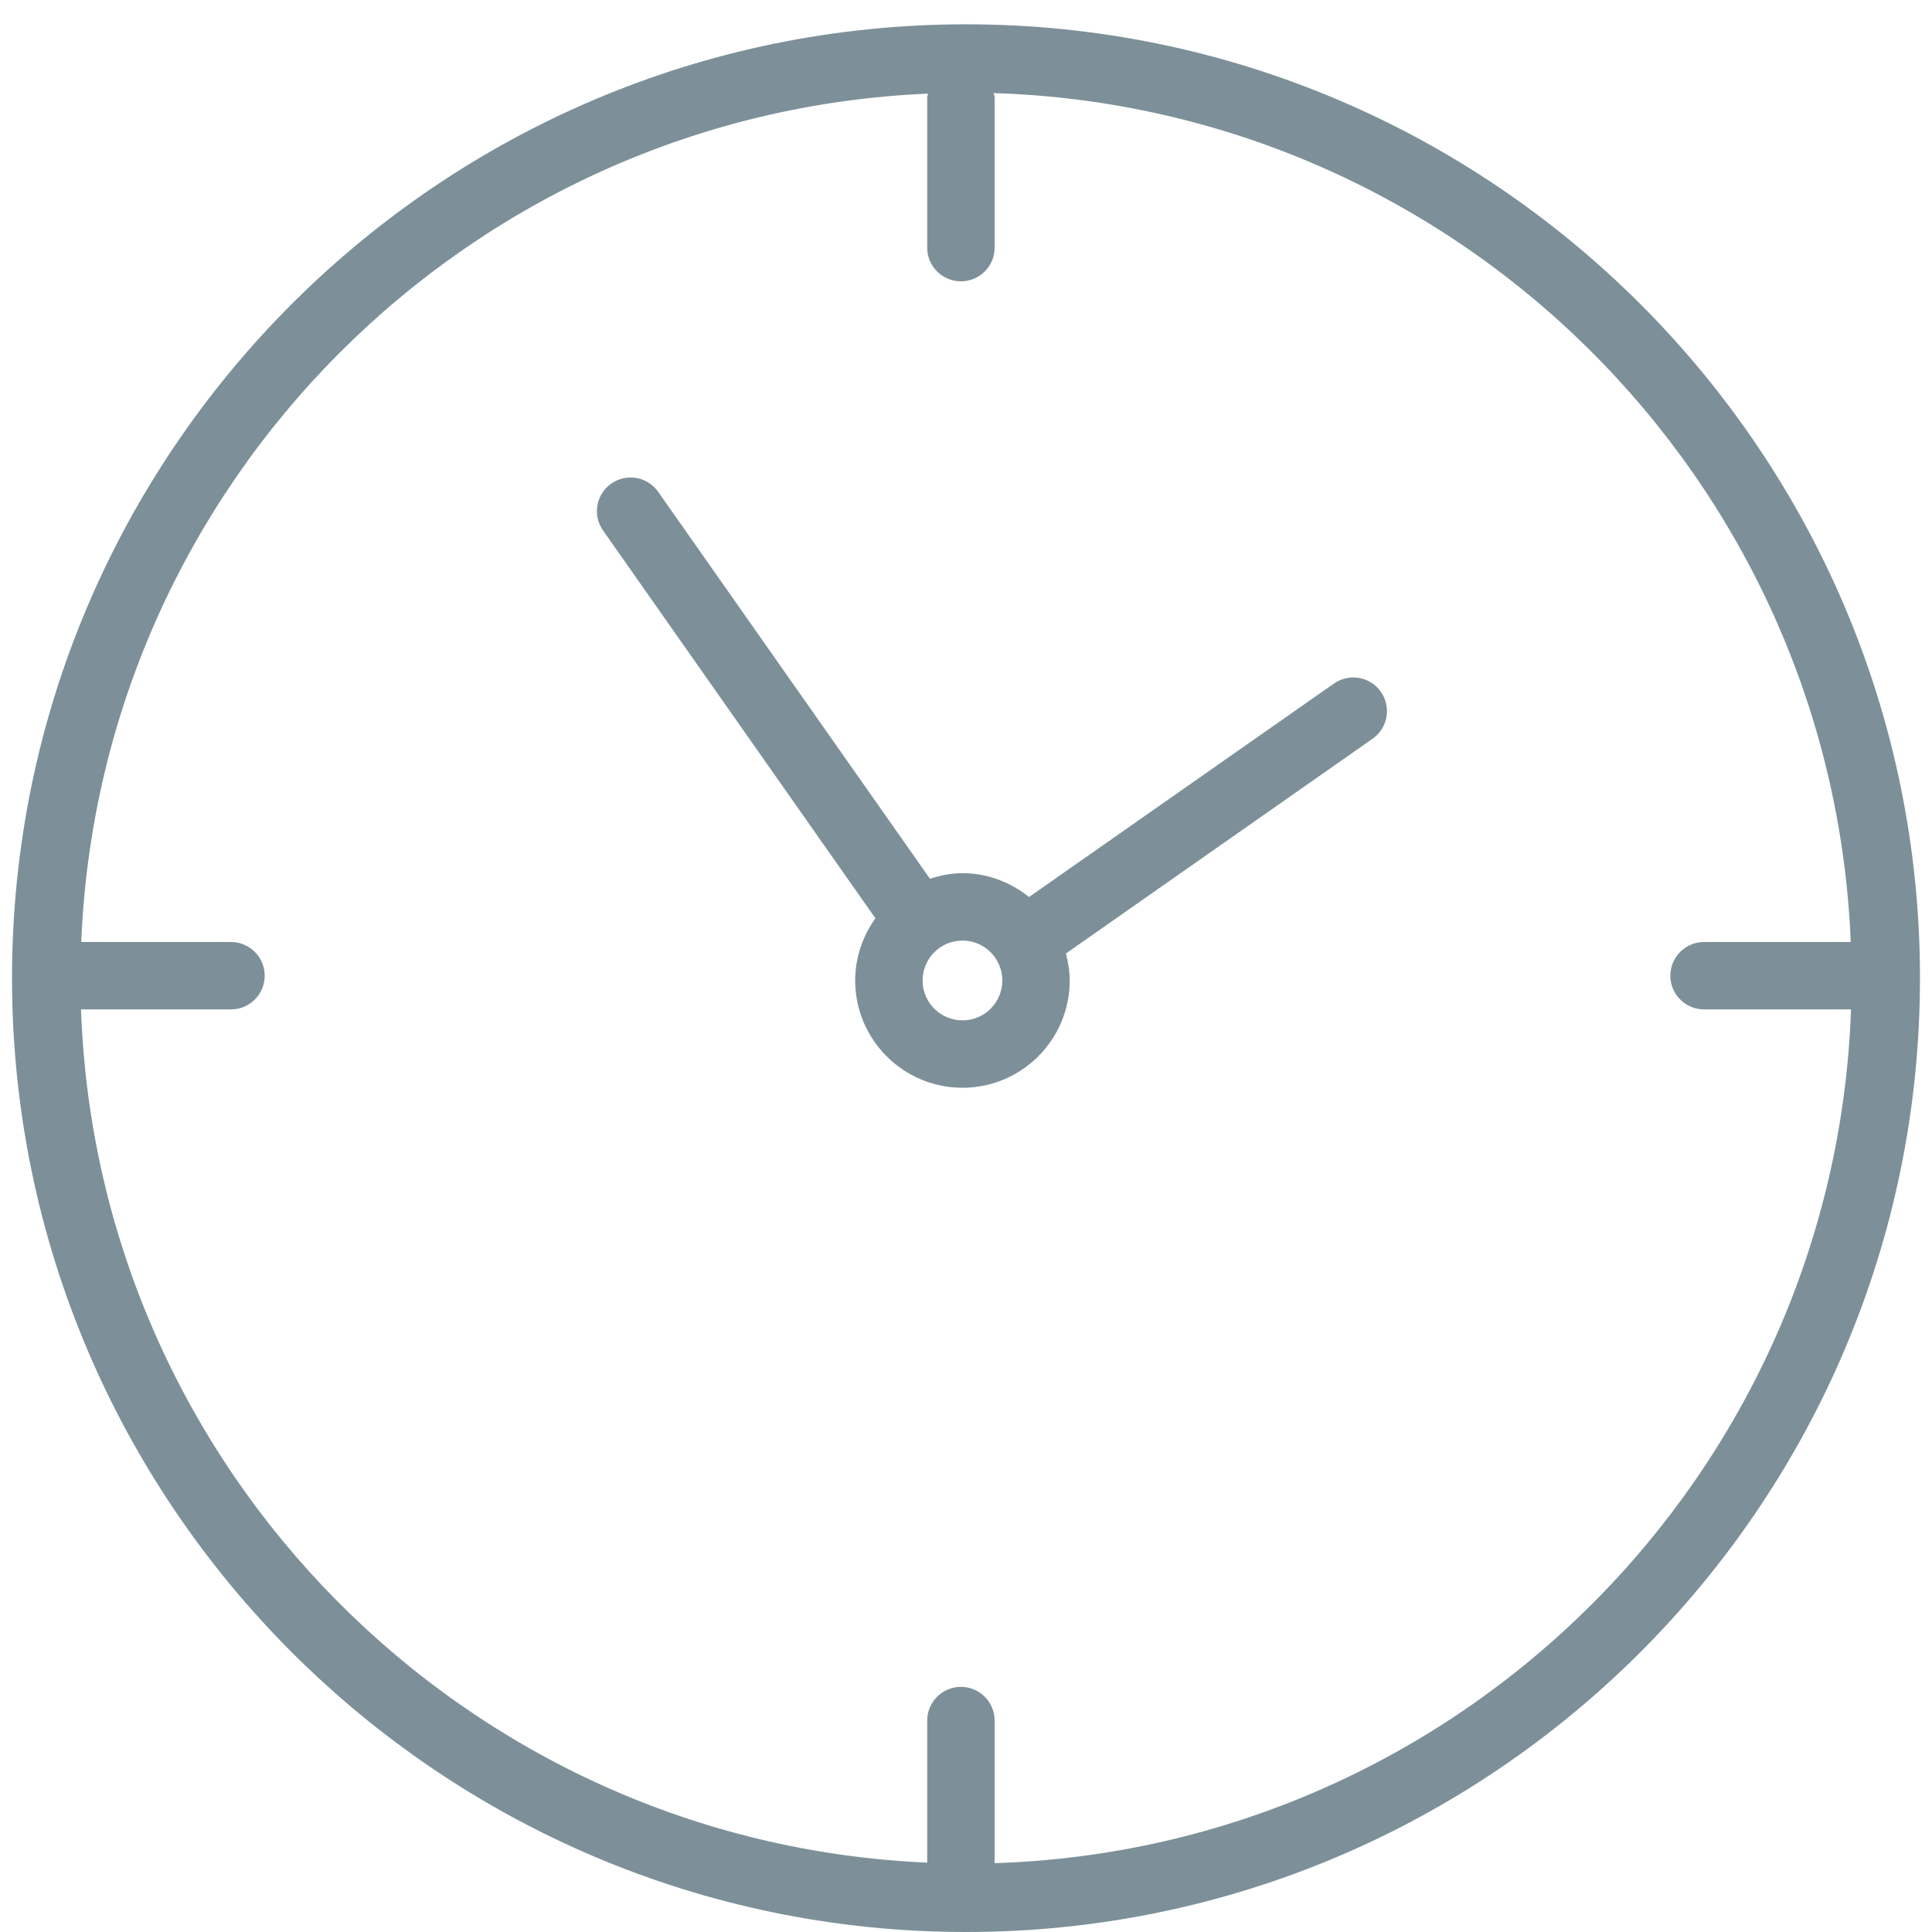 <?xml version="1.0" encoding="utf-8"?>
<!DOCTYPE svg PUBLIC "-//W3C//DTD SVG 1.1//EN" "http://www.w3.org/Graphics/SVG/1.1/DTD/svg11.dtd">
<svg style="width:308px;height:308px;" version="1.1" id="图形" xmlns="http://www.w3.org/2000/svg" xmlns:xlink="http://www.w3.org/1999/xlink" x="0px" y="0px" width="1024px" height="1024px" viewBox="0 0 1024 1024" enable-background="new 0 0 1024 1024" xml:space="preserve">
  <path class="svgpath" data-index="path_0" fill="#7d9099" d="M512.036 12.883C233.222 12.883 6.37 239.664 6.37 518.406 6.37 797.196 233.222 1024 512.036 1024 790.826 1024 1017.63 797.196 1017.63 518.406 1017.63 239.664 790.826 12.883 512.036 12.883L512.036 12.883ZM527.181 987.517 527.181 911.932C527.181 902.073 519.18 894.071 509.321 894.071 499.462 894.071 491.437 902.073 491.437 911.932L491.437 987.231C247.415 976.586 51.545 779.478 42.948 535.004L122.439 535.004C132.275 535.004 140.3 527.003 140.3 517.144 140.3 507.285 132.275 499.283 122.439 499.283L43.068 499.283C52.95 255.881 248.487 60.011 491.865 49.628 491.794 50.343 491.437 50.962 491.437 51.724L491.437 131.239C491.437 141.121 499.462 149.099 509.321 149.099 519.18 149.099 527.181 141.121 527.181 131.239L527.181 51.724C527.181 50.867 526.8 50.152 526.657 49.343 772.56 56.963 970.978 254.023 980.932 499.283L903.18 499.283C893.321 499.283 885.319 507.285 885.319 517.144 885.319 527.003 893.321 535.004 903.18 535.004L981.075 535.004C972.431 781.288 773.68 979.611 527.181 987.517L527.181 987.517ZM707.001 362.305 545.399 475.446C535.683 467.658 523.538 462.8 510.154 462.8 504.106 462.8 498.367 464.015 492.889 465.753L348.839 260.668C343.219 252.618 332.097 250.642 323.953 256.333 315.88 262.001 313.951 273.146 319.643 281.195L463.979 486.71C457.311 496.045 453.263 507.356 453.263 519.692 453.263 551.031 478.744 576.536 510.154 576.536 541.494 576.536 566.975 551.031 566.975 519.692 566.975 514.715 566.141 509.976 564.95 505.38L727.481 391.549C735.601 385.905 737.53 374.76 731.886 366.663 726.242 358.591 715.121 356.638 707.001 362.305L707.001 362.305ZM510.154 540.815C498.462 540.815 488.984 531.337 488.984 519.692 488.984 508.023 498.462 498.521 510.154 498.521 521.776 498.521 531.254 508.023 531.254 519.692 531.254 531.337 521.776 540.815 510.154 540.815L510.154 540.815Z" />

</svg>
